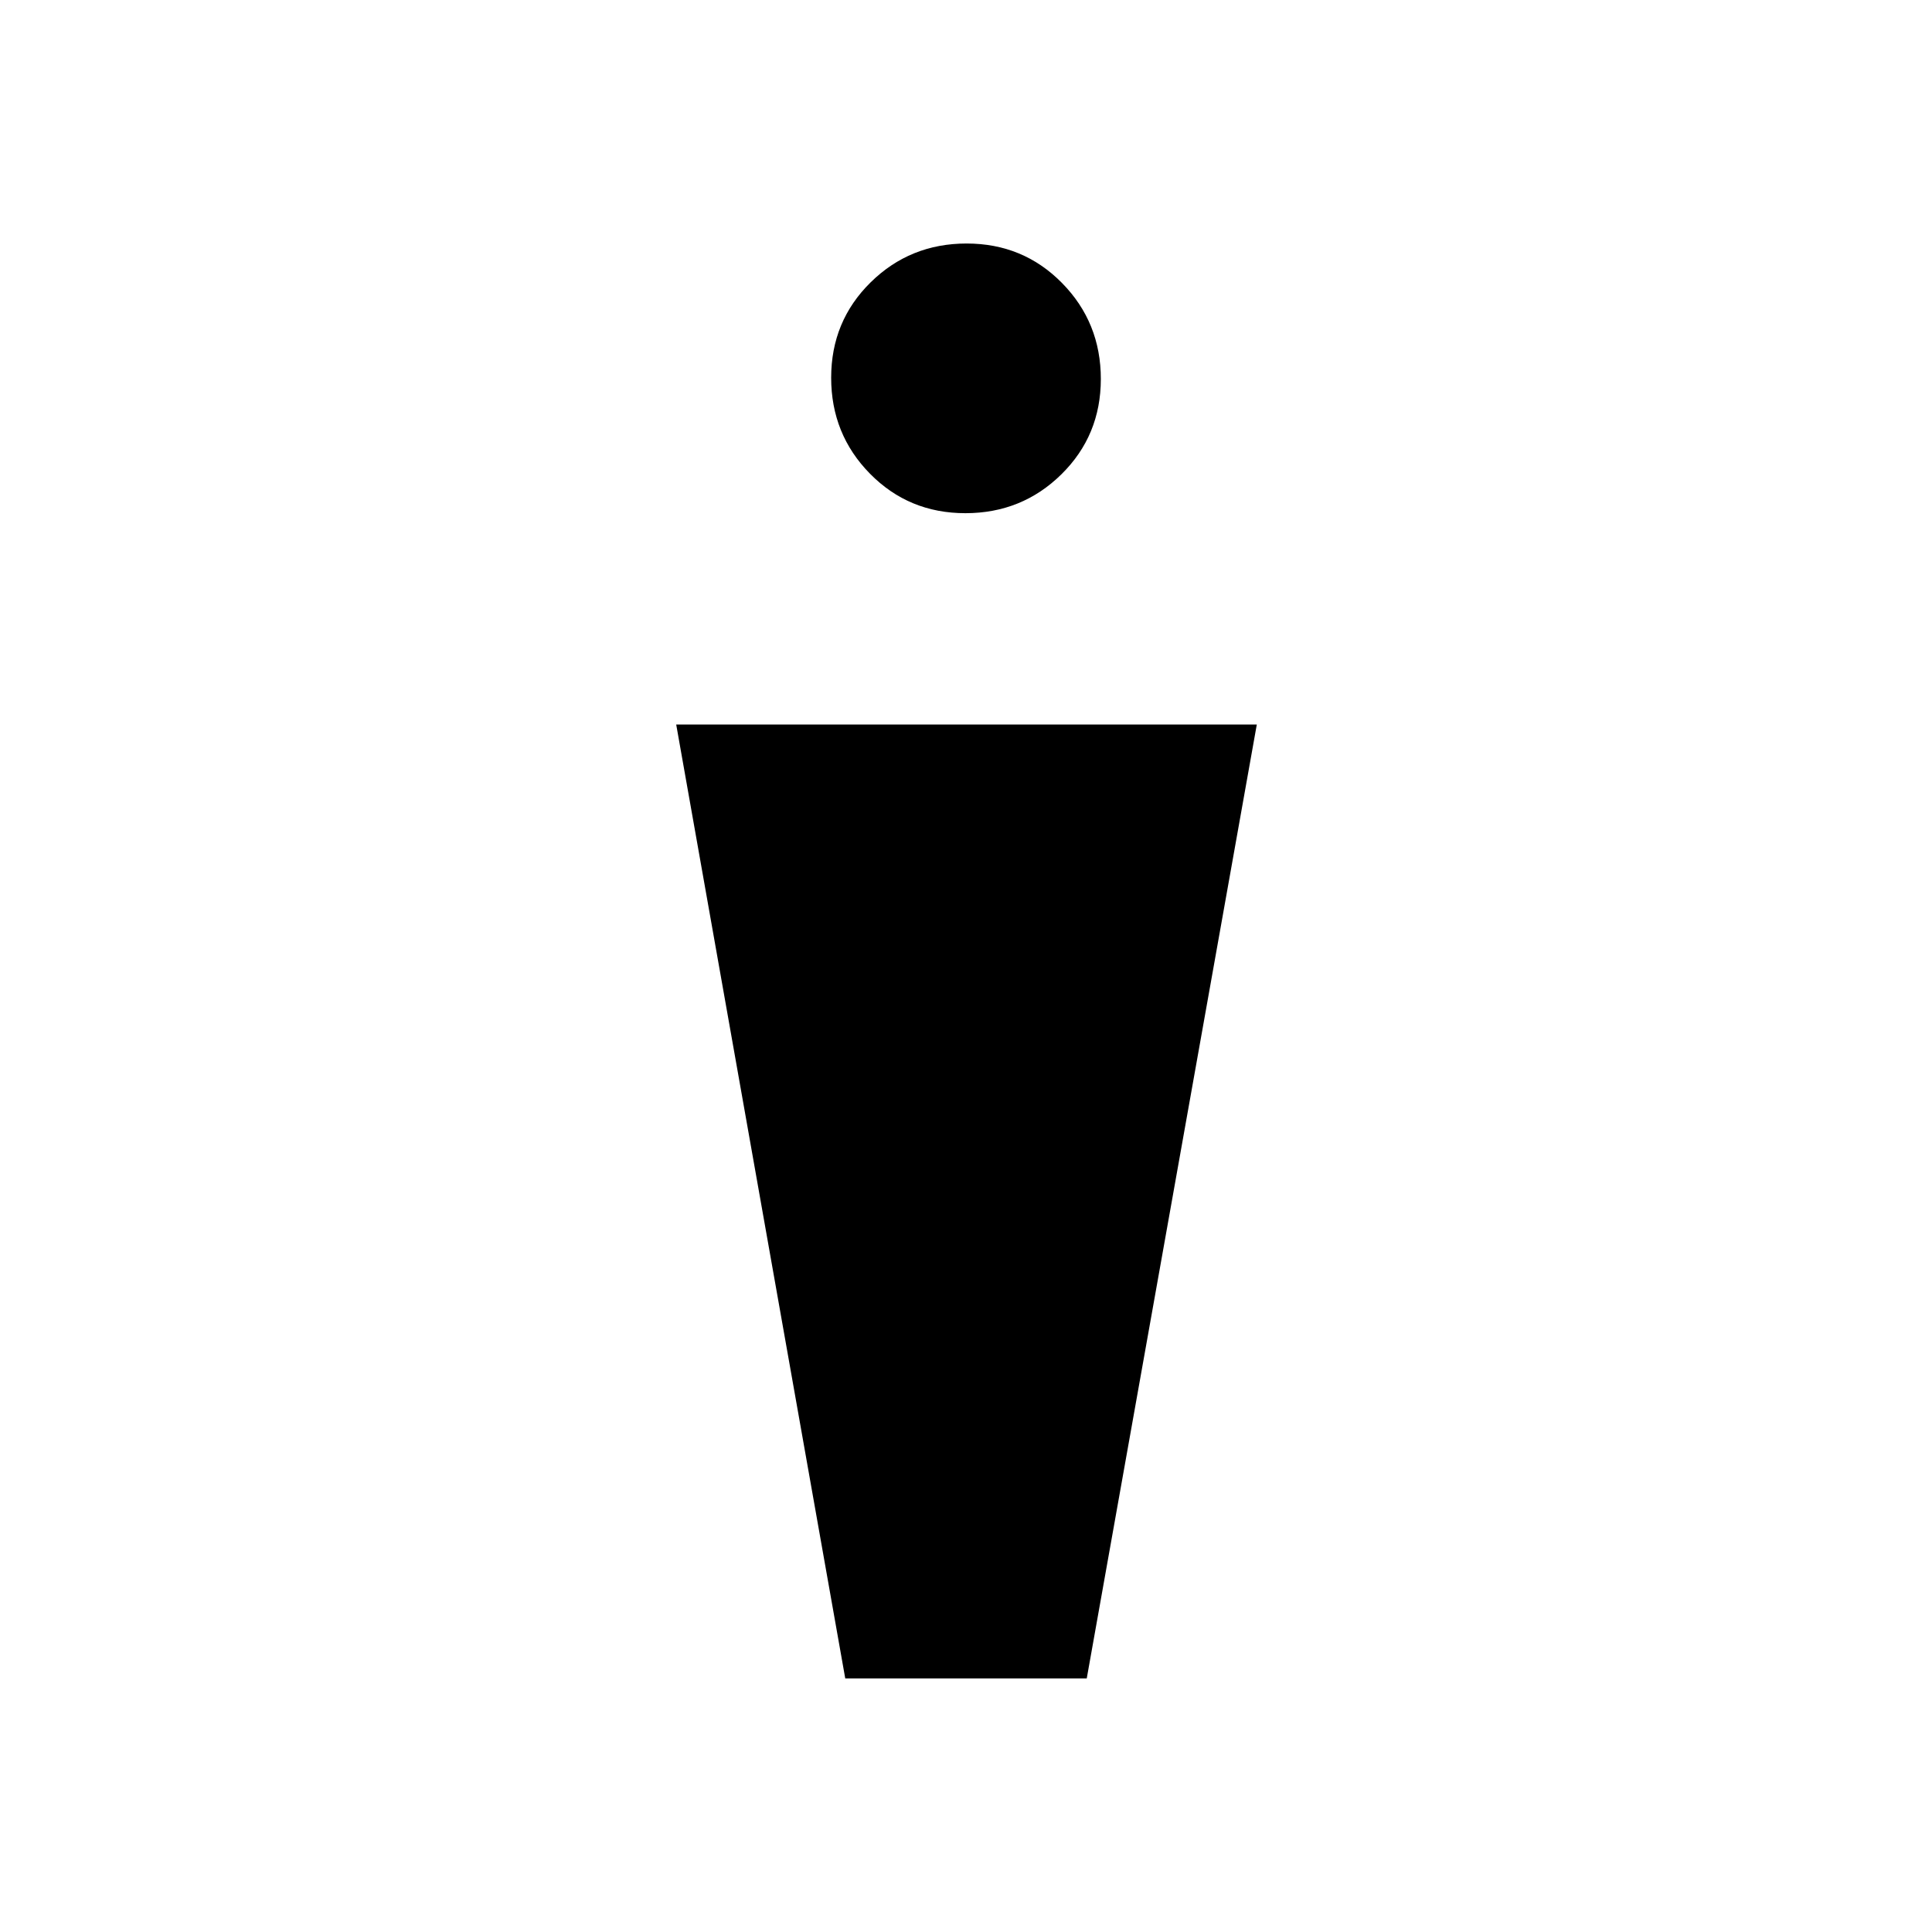 <svg xmlns="http://www.w3.org/2000/svg" height="20" viewBox="0 -960 960 960" width="20"><path d="m420-126-84-474h288.5L540-126H420Zm59.69-579q-28.09 0-47.39-19.61t-19.3-47.7q0-28.09 19.61-47.39t47.7-19.3q28.09 0 47.39 19.61t19.3 47.7q0 28.09-19.61 47.39t-47.7 19.3Z"/></svg>